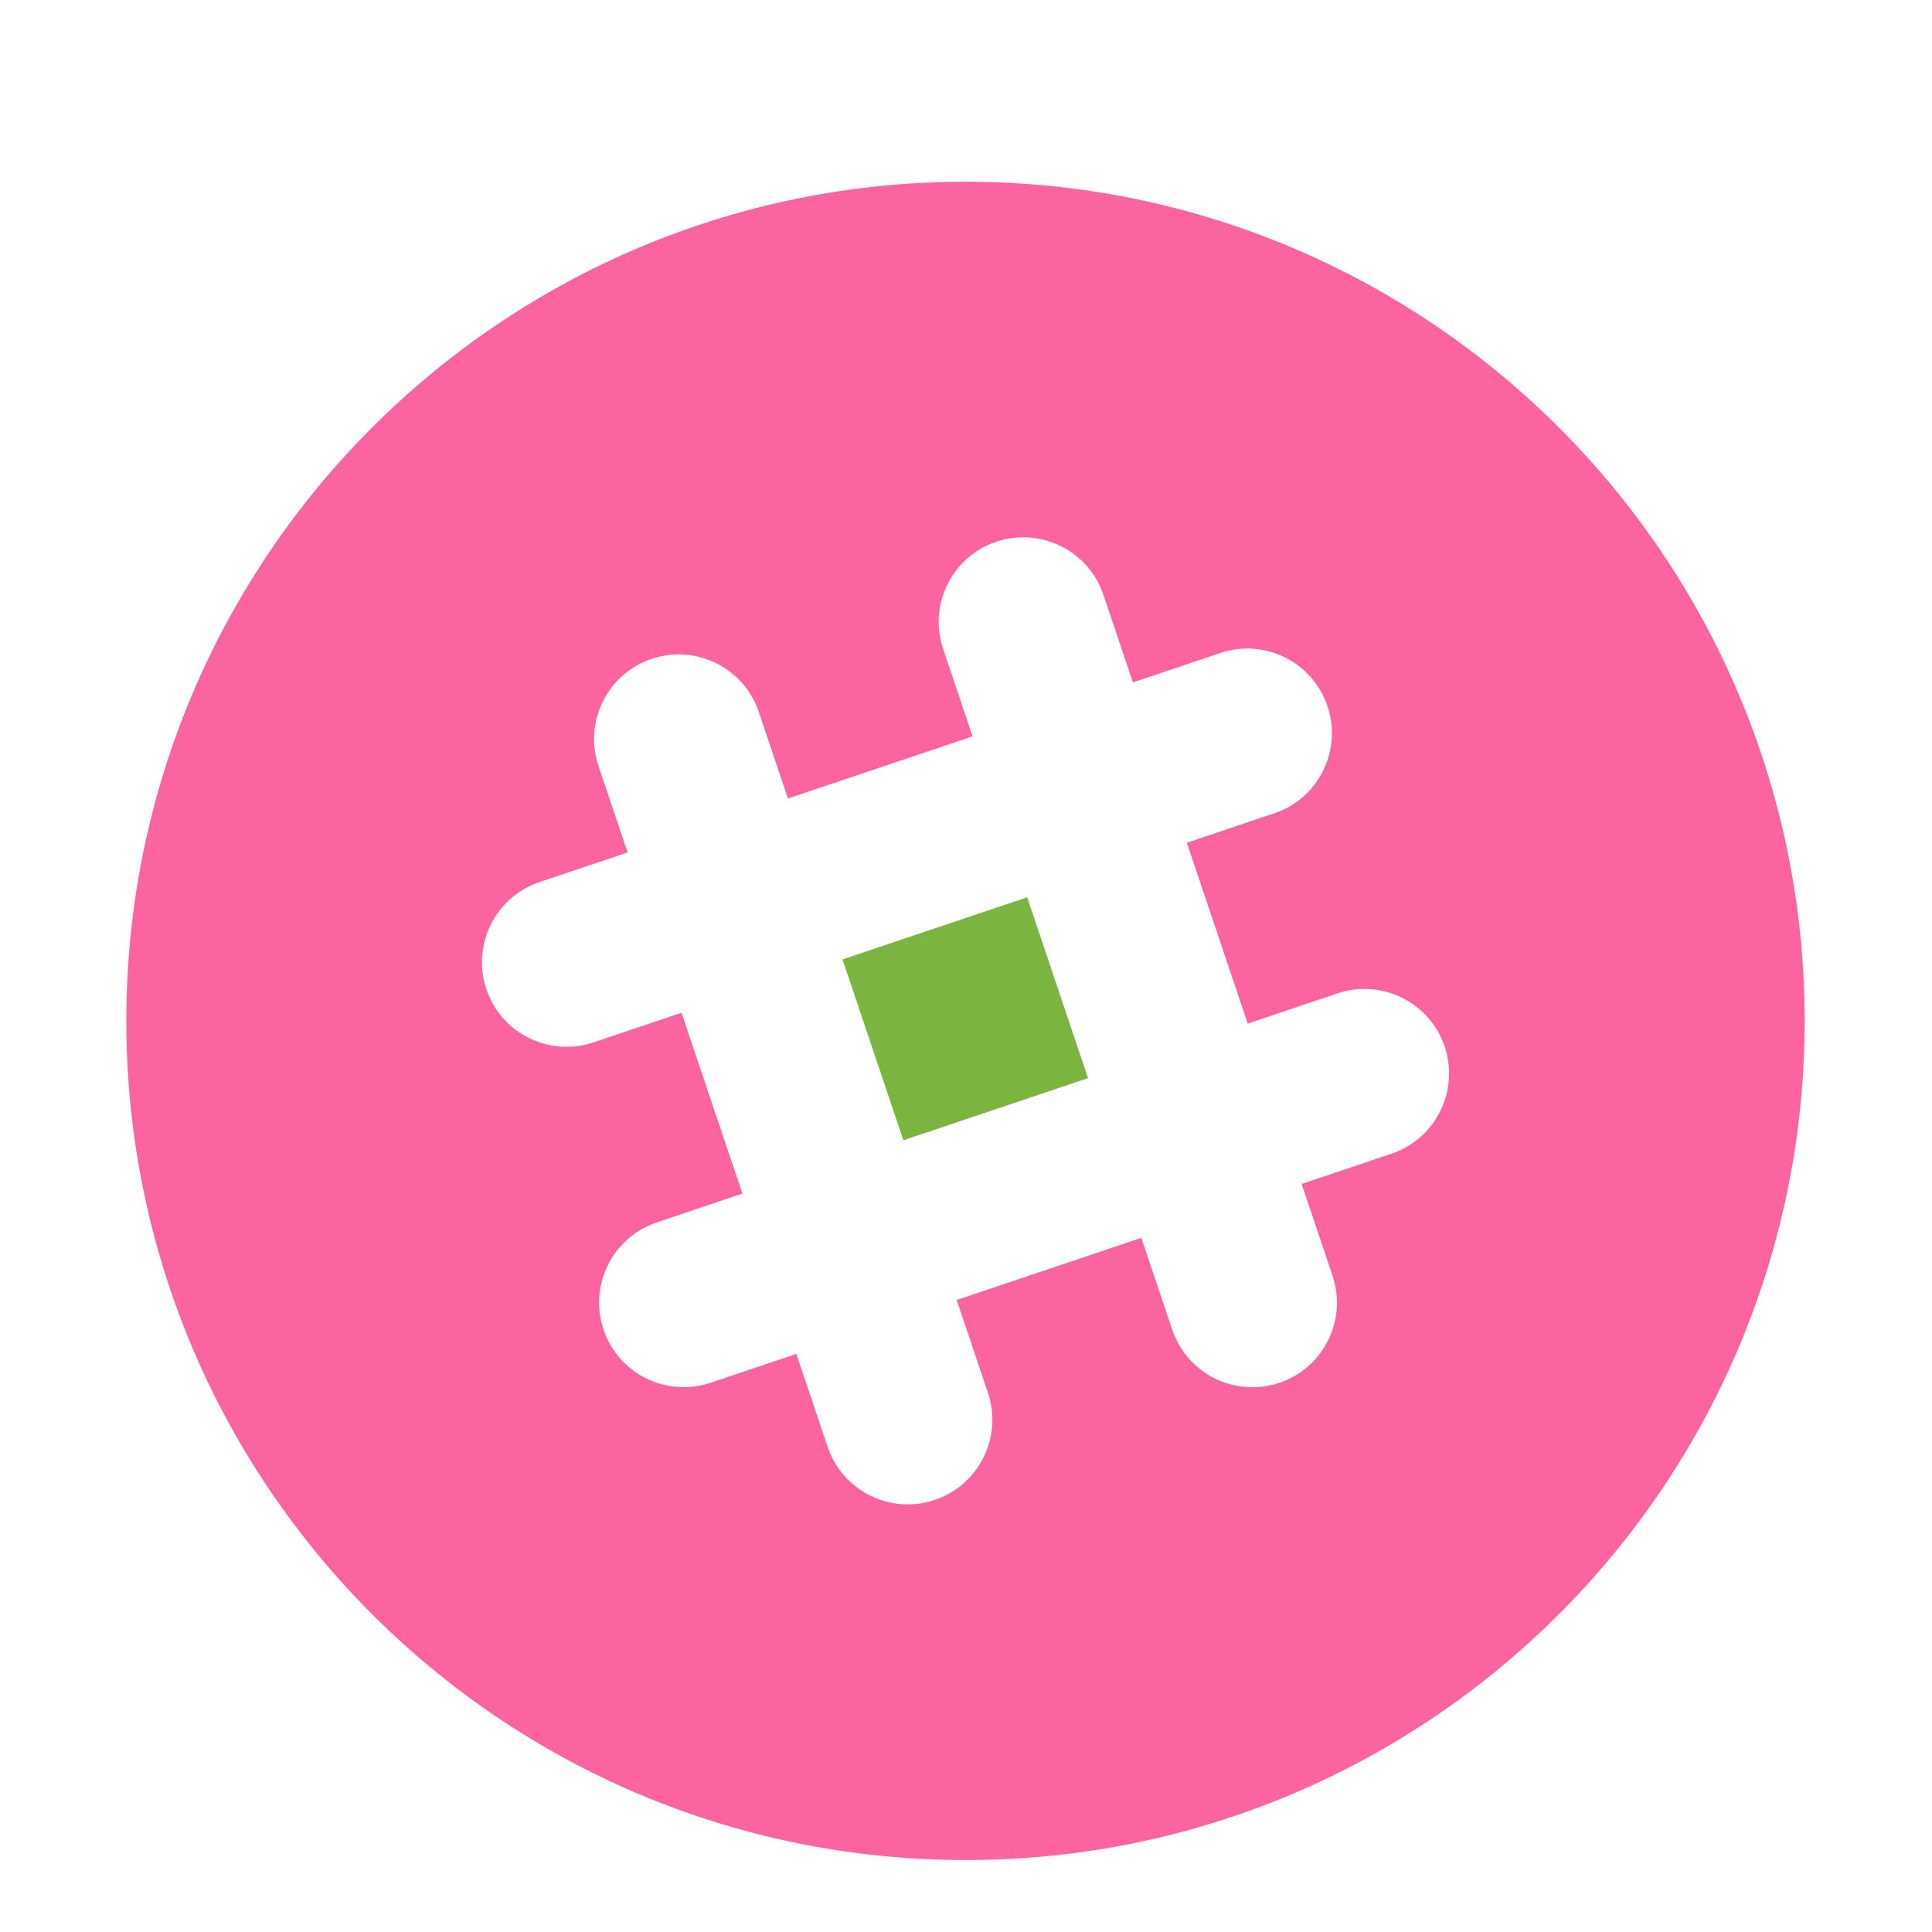 <?xml version="1.0" ?><svg enable-background="new -91 49.217 56.693 56.693" id="Layer_1" version="1.1" viewBox="-91 49.217 56.693 56.693" xml:space="preserve" xmlns="http://www.w3.org/2000/svg" xmlns:xlink="http://www.w3.org/1999/xlink"><g><rect fill="#7BB540" height="5.716" transform="matrix(-0.319 -0.948 0.948 -0.319 -157.658 44.91)" width="5.598" x="-65.493" y="76.239"/><path d="M-62.668,54.55c-13.6,0-24.625,11.023-24.625,24.623c0,13.6,11.025,24.625,24.625,24.625   c13.599,0,24.624-11.025,24.624-24.625C-38.044,65.574-49.069,54.55-62.668,54.55z M-50.169,83.072l-2.635,0.887   l0.906,2.692c0.437,1.299-0.262,2.707-1.561,3.144c-1.299,0.437-2.707-0.262-3.144-1.561l-0.906-2.693   l-5.418,1.823l0.917,2.724c0.437,1.299-0.262,2.707-1.561,3.144c-1.299,0.437-2.707-0.261-3.144-1.561   l-0.917-2.724l-2.514,0.846c-1.299,0.437-2.707-0.262-3.144-1.561c-0.437-1.299,0.261-2.707,1.561-3.144   l2.514-0.846l-1.786-5.306l-2.583,0.869c-1.299,0.437-2.707-0.261-3.144-1.561   c-0.437-1.299,0.262-2.707,1.561-3.144l2.583-0.869l-0.854-2.537c-0.437-1.299,0.262-2.707,1.561-3.144   c1.299-0.437,2.707,0.261,3.144,1.561l0.854,2.537l5.418-1.823l-0.864-2.568c-0.437-1.299,0.262-2.707,1.561-3.144   c1.299-0.437,2.707,0.262,3.144,1.561l0.864,2.568l2.566-0.864c1.299-0.437,2.707,0.261,3.144,1.561   s-0.261,2.707-1.561,3.144l-2.566,0.864l1.786,5.306l2.635-0.887c1.299-0.437,2.707,0.262,3.144,1.561   C-48.171,81.227-48.87,82.635-50.169,83.072z" fill="#FC64A1"/></g></svg>
